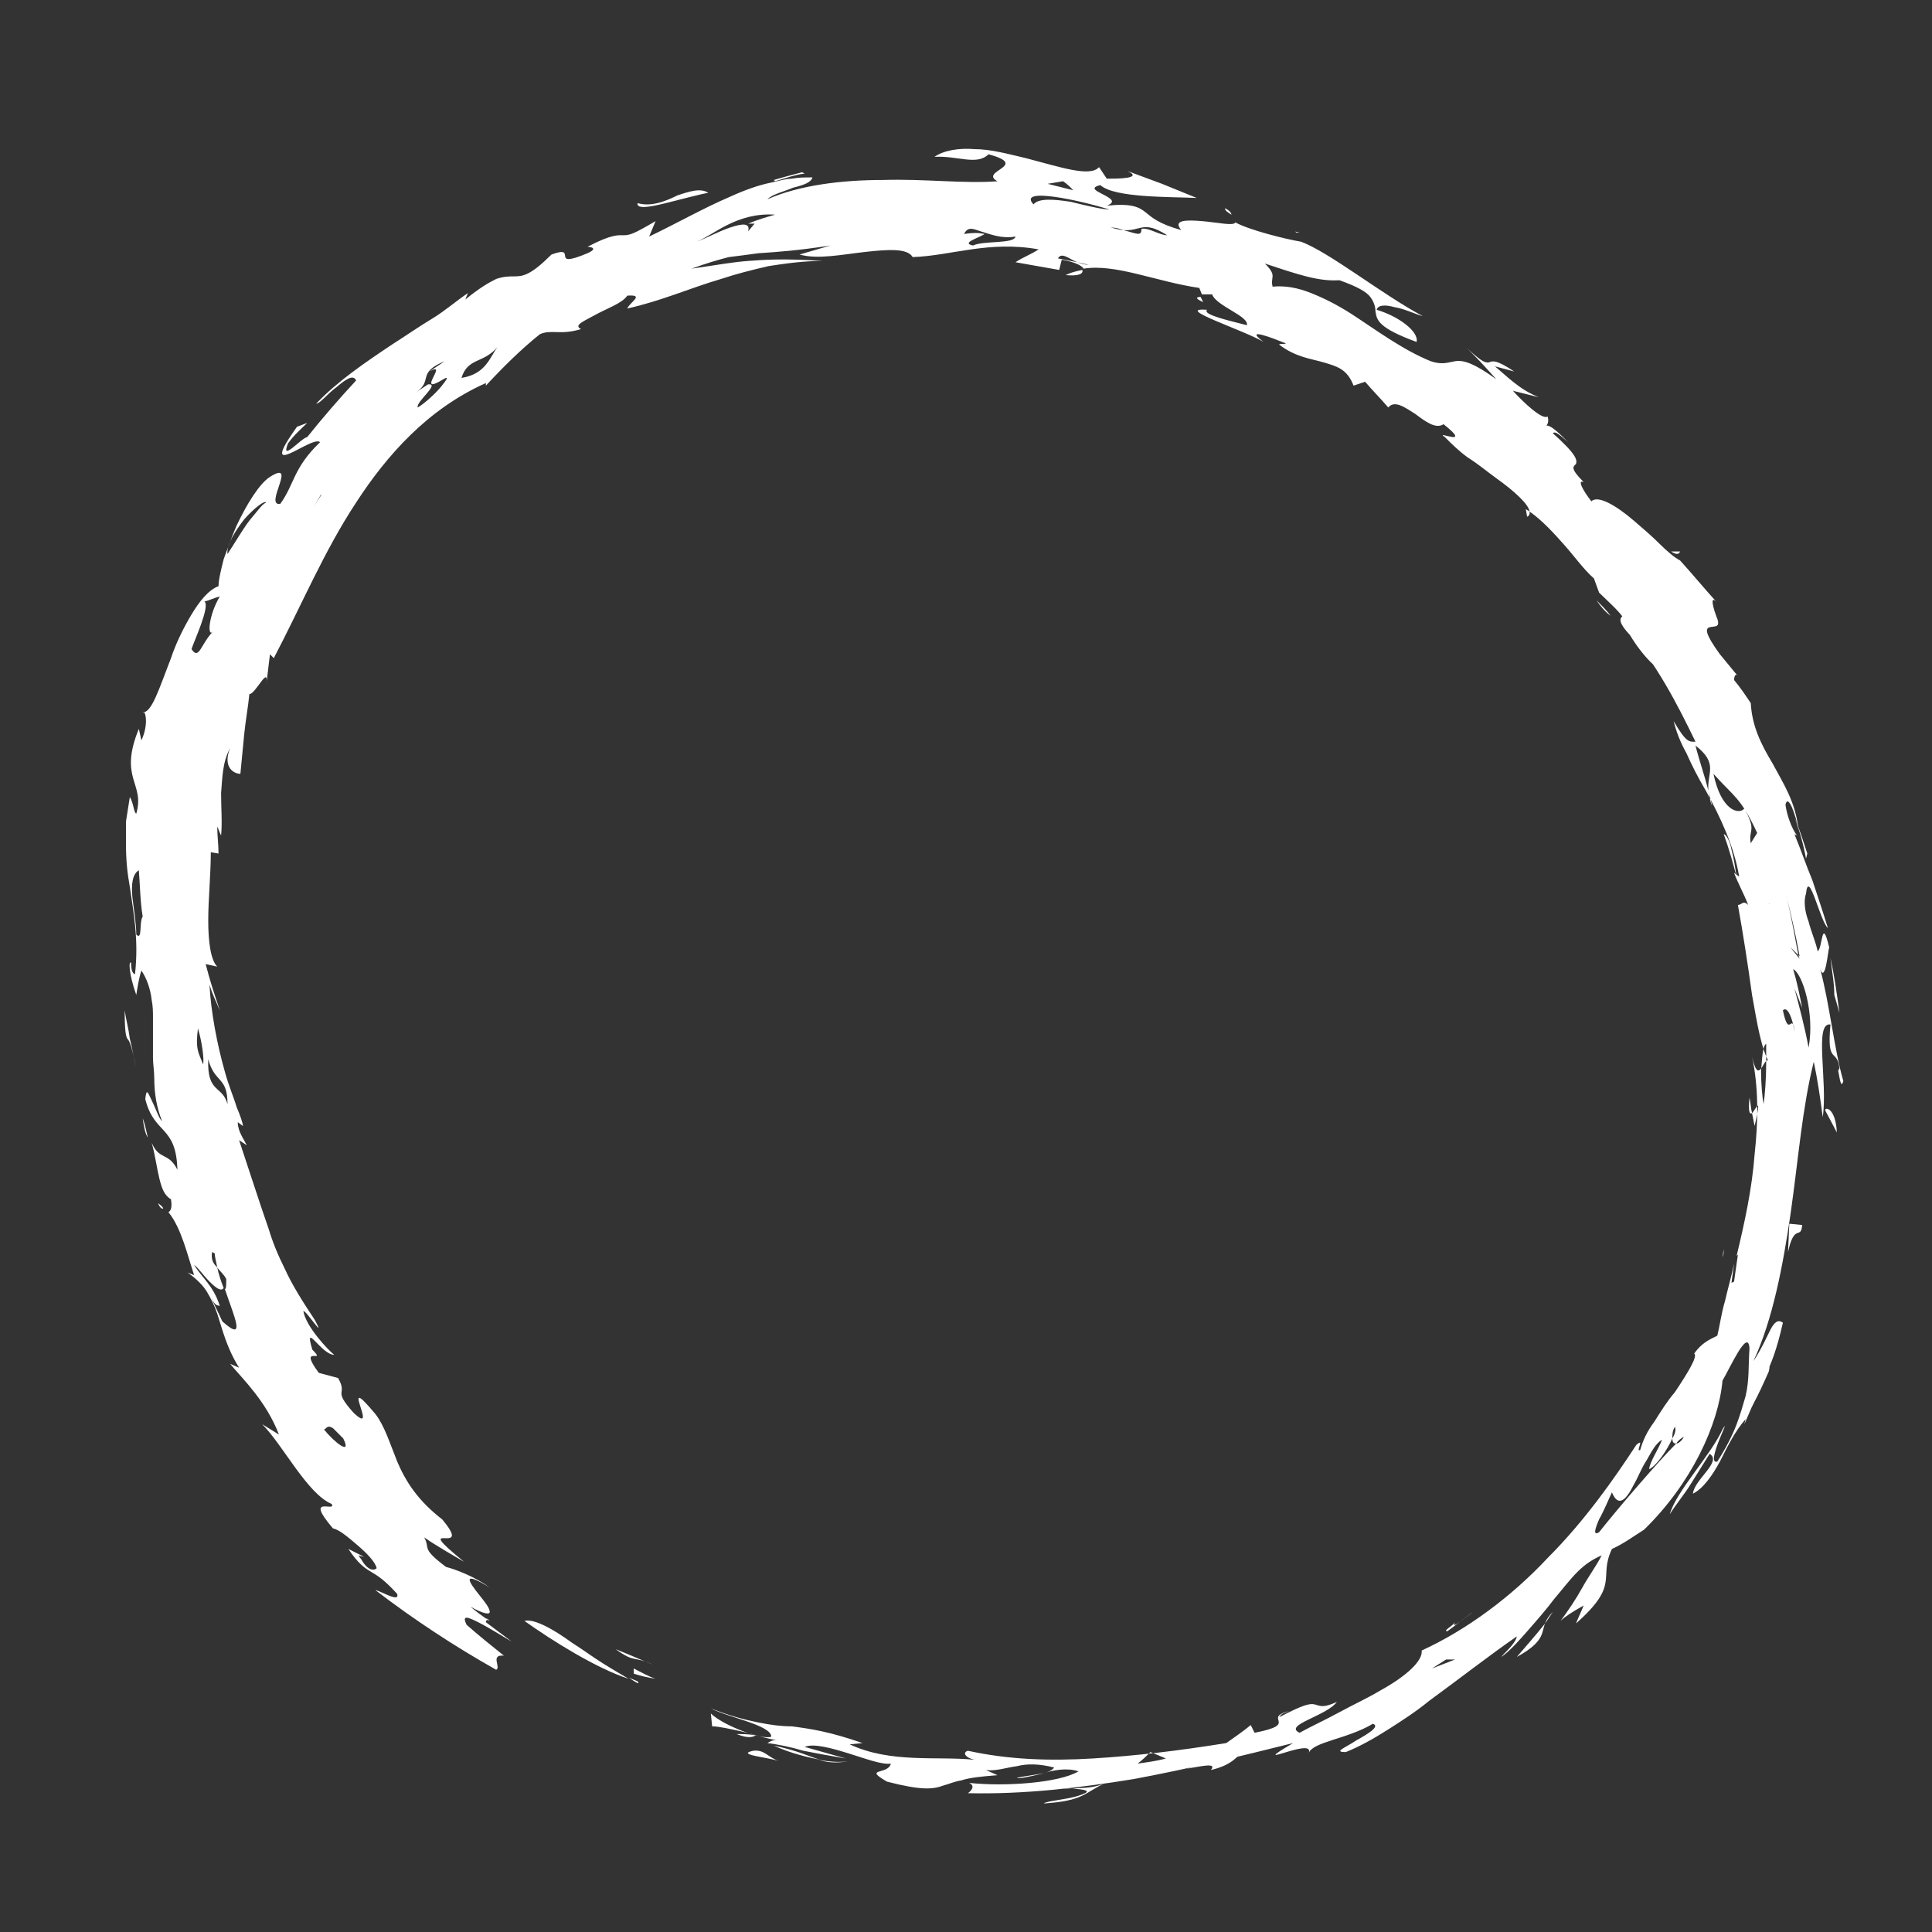 <?xml version="1.0" encoding="utf-8"?>
<!-- Generator: Adobe Illustrator 23.0.2, SVG Export Plug-In . SVG Version: 6.00 Build 0)  -->
<svg version="1.1" id="Layer_1" xmlns="http://www.w3.org/2000/svg" xmlns:xlink="http://www.w3.org/1999/xlink" x="0px" y="0px"
	 viewBox="0 0 150.3 150.3" style="enable-background:new 0 0 150.3 150.3;" xml:space="preserve">
<rect x="0" y="0" width="150.3" height="150.3" fill="#333333" stroke="none"/>
<style type="text/css">
	.st0{fill:none;}
	.st1{fill:#FFFFFF;}
</style>
<g>
	<g>
		<path class="st0" d="M41.1,125.7C11.3,104.9,2.5,66,21.6,38.8s58.6-32.4,88.4-11.6s38.5,59.7,19.5,86.9S70.9,146.5,41.1,125.7z"/>
		<g>
			<g>
				<g>
					<path class="st1" d="M49.6,130.8c-0.2-0.1-0.5-0.2-0.7-0.3C49.5,130.9,49.8,131.1,49.6,130.8z"/>
					<path class="st1" d="M40.8,126.1c2.1,1.5,5.6,3.7,8.1,4.5c-0.5-0.3-1.2-0.7-2-1.2c-0.8-0.5-1.6-1.1-2.4-1.6
						C43,126.7,41.5,125.9,40.8,126.1z"/>
					<path class="st1" d="M50.8,129.5c-1-0.4-1.9-0.8-2.9-1.2C49.4,129.4,49.3,128.8,50.8,129.5z"/>
					<path class="st1" d="M49.3,129.8l0,0.4c0.6,0.2,1.1,0.3,1.7,0.4C50.4,130.4,49.9,130.1,49.3,129.8z"/>
					<path class="st1" d="M130,42.9c0.3,0.2,0.6,0.3,0.7,0L130,42.9z"/>
					<path class="st1" d="M123.9,38c-0.5-0.5-0.8-0.8-1.1-1.1C123.1,37.2,123.4,37.5,123.9,38z"/>
					<path class="st1" d="M133.6,48.9l-0.6-1.2C133.2,48.1,133.4,48.5,133.6,48.9z"/>
					<path class="st1" d="M120.2,126.3c-0.8,1-1.6,1.9-2.2,2.6C120.2,127.7,119.9,127,120.2,126.3z"/>
					<path class="st1" d="M93.6,23.5l-0.2-0.4C93.1,23.1,92.9,23.2,93.6,23.5z"/>
					<path class="st1" d="M118.8,40.2c0.2-0.1,0.2-0.2,0.2-0.4c-0.1-0.1-0.2-0.1-0.3-0.2L118.8,40.2z"/>
					<path class="st1" d="M135.6,54C135.5,54.1,135.6,54.1,135.6,54l0.6,1C136,54.5,135.8,54.2,135.6,54z"/>
					<path class="st1" d="M84.2,21c-0.5,0.1-0.9,0.2-1.3,0.4C83.9,21.5,84.3,21.3,84.2,21z"/>
					<path class="st1" d="M122.6,36.7C122.6,36.7,122.6,36.7,122.6,36.7c0,0,0.1,0.1,0.1,0.1C122.7,36.8,122.7,36.8,122.6,36.7z"/>
					<path class="st1" d="M125.3,47.9c-0.3-0.4-0.7-0.8-1.1-1.2C124.6,47.3,125,47.7,125.3,47.9z"/>
					<path class="st1" d="M120.2,126.3l0.6-0.9C120.5,125.7,120.3,126,120.2,126.3z"/>
					<path class="st1" d="M57.3,134.9c1,0.4,1.3,0.2,1.5,0.1C58.2,134.9,57.7,134.9,57.3,134.9z"/>
					<path class="st1" d="M37.8,125.9l0.3,0.2C38,126,37.9,125.9,37.8,125.9z"/>
					<path class="st1" d="M12.7,94c-0.1-0.2-0.3-0.3-0.4-0.4C12.4,93.9,12.6,94.1,12.7,94z"/>
					<path class="st1" d="M17.9,58.2c-0.6,1.1-0.6,2.3-0.7,3.5c0,1.2,0.1,2.3,0,3.3c-0.1-0.2-0.2-0.5-0.3-0.7c0,0.7,0.1,1.4,0.1,2.1
						l-0.6-0.1c0,1.7-0.2,3.7-0.2,5.3c0,1.7,0.2,3.1,0.7,3.6L16,75c0.3,1.2,0.7,2.4,1.1,3.6c-0.3-0.7-0.6-1.3-0.8-2
						c0.1,2.1,0.6,4.7,1.2,6.8c0.3,1.1,0.7,2,0.9,2.7c0.3,0.7,0.5,1.3,0.5,1.5l-0.4-0.3c0,0.7,0.4,1.2,0.7,1.8l-0.6-0.4
						c1,3,1.6,4.9,2.3,6.9c0.3,1,0.7,2,1.3,3.2c0.5,1.1,1.3,2.4,2.3,3.9c0.9,1.7-0.7-0.8-0.9-0.7c0.2,1.2,1.9,3,2.4,3.4
						c-1,0-2.4-2.7-1.7-0.4c1.2,1.2-1.2-0.5,0.5,1.8l1.5,0.4c0.8,1.4-0.5,0.8,1.2,2.7c2.1,2-1.3-3.5,1.7,0.1
						c0.7,0.9,1.1,2.2,1.7,3.7c0.3,0.7,0.7,1.5,1.3,2.3c0.6,0.8,1.3,1.5,2.2,2.2c2.6,3.1-2.7-0.3,1.7,3.3c-1-0.6-2.1-1.2-3.1-1.9
						c0.5,0.9-0.3,0.8,1.7,2.3c0.8,0.2,2.3,0.8,3.4,1.6c-2.3-1.4-1.6-0.4-0.8,0.6c0.4,0.5,0.8,1,0.8,1.3c0,0.2-0.4,0.2-1.5-0.4
						c0.5,0.4,1,0.8,1.5,1.1c-0.2-0.1-0.3-0.1-0.3,0.1l2,1.5c-0.7-0.4-1.8-1.1-2.6-1.5c-0.8-0.4-1.3-0.6-0.9,0.2
						c0.9,0.8,1.9,1.6,2.9,2.4c-1.1-0.1-0.2,0.9-0.6,1.1c-3.2-1.8-6.4-3.9-9.4-6.2c0.5,0.1,1.9,1,1.7,0.3c-1-1.1-1.5-1.4-2-1.7
						c-0.5-0.3-1-0.6-1.8-1.8c0.4,0.2,0.8,0.4,1.2,0.6c-0.3,0-0.6-0.3-0.2,0.2c0.5,0.9,1,0.9,1.2,0.7c-0.1-0.5-0.8-1.2-1.5-1.8
						c-0.7-0.6-1.4-1.2-1.9-1.3c-2.3-2.7,0.3-1.2-0.1-1.9c-1.9-0.8-3.8-4.6-5.4-6.2l1.3,0.8c-1-2.6-2.8-4.3-3.8-5.5l0.7,0.3
						c-1-1.6-1.3-3-1.7-4.2c-0.2-0.6-0.5-1.2-0.8-1.7c-0.3-0.5-0.8-1-1.5-1.5l0.5,0.2c-0.5-1.5-1-3.7-2-4.9c0.2-0.1,0.3-0.4,0.2-1
						c-0.5-0.3-0.7-0.8-0.9-1.6c-0.2-0.8-0.3-1.7-0.6-2.8c0.6,1.4,1.3,0.7,2,2.1c-0.1-3.5-1.8-2.7-2.5-5.5c0.1-0.9,0.2-0.5,0.5,0.1
						c0.3,0.6,0.6,1.5,0.8,1.6c-0.4-1-0.6-2.1-0.6-3.3c0-0.6-0.1-1.1-0.1-1.6c0-0.5,0-1.1,0-1.6c0-0.5,0-1,0-1.5
						c0-0.5,0-0.9-0.1-1.4c-0.1-0.9-0.4-1.7-0.8-2.3c-0.2,0.6-0.3,1.3-0.4,1.9c-0.6-1.7-0.6-2.7-0.4-2.5c0,0.6,0.1,0.8,0.3,0.9
						c0.3-2.7-0.1-4.7-0.4-6.8c-0.2-1.1-0.3-2.1-0.3-3.3c0-0.6,0-1.2,0-1.8c0.1-0.6,0.2-1.3,0.3-1.9c0.3,0.5,0.3,1.2,0.5,1.3
						c0.7-2.4-1.4-2.7,0.2-6.6l0.2,0.9c0.6-1.3,0.3-2.4,0.1-2.2c0.7,0.1,1.3-1.9,2.2-4.2c0.4-1.2,1-2.4,1.6-3.4
						c0.6-1,1.3-1.9,2.1-2.2c0-0.5,0.2-1.3,0.4-2.1c0.3-0.8,0.6-1.7,1-2.6c0.8-1.7,1.8-3.3,2.6-3.8c2.2-1.4-0.5,2.3,0.8,2.1
						c1.1-1.5,1-2.8,3.1-4.8c-0.6-0.6-5,3.3-1.8-1.2l0.8-0.3c-0.4,0.4-1,0.9-1.5,1.6c-0.6,1.5,1-0.4,1.5-0.5c1.2-1.5,2.5-3,3.8-4.4
						c-0.2-0.5-0.8-0.1-1.5,0.5c-0.7,0.5-1.3,1.3-1.6,1.3c1.6-1.7,3.8-3.2,5.9-4.6c1.1-0.7,2.1-1.4,3.1-2c1-0.6,1.9-1.4,2.8-2
						l-0.2,0.5c1.1-0.9,1.8-1.3,2.4-1.6c0.6-0.2,1-0.2,1.4-0.2c0.7,0,1.3-0.1,2.9-1.7c2.2-0.8-0.3,1.2,2.8-0.1
						c0.9-0.4,0.2-0.5,0-0.5c1.9-1,2.4-0.9,2.8-0.9c0.5,0,0.8-0.1,2.5-1.1l-0.5,1.2c2.1-1,4.2-2.2,6.3-3.1c1.1-0.5,2.2-0.9,3.2-1.1
						c0.5-0.1,1.1-0.3,1.6-0.3c0.5-0.1,1-0.1,1.6-0.1c-0.1,0.4-0.7,0.6-1.5,0.8c-0.7,0.3-1.6,0.5-2,0.9c2.5-1.1,5.8-1.5,9-1.5
						c3.2-0.1,6.3,0.3,8.9,0.1c-1.5-0.8,2.6-1.2-0.7-2.1c-0.9,0.9-2.4,0.1-4.2,0.2c0.7-0.5,1.9-0.7,3.1-0.6c1.3,0,2.7,0.4,4,0.7
						c2.7,0.7,5,1.5,5.7,0.7l0.6,0.9c0.8,0,2.9,0,1.6-0.6l2.7,1l2.7,1.1c-2.1-0.1-6.4,0-7.5-1c-1.7,0.4,2.1,1,0.5,1.6
						c1.9-0.2,2.5,0.1,3,0.5c0.5,0.4,1,0.9,2.8,1.4c-0.7-0.8,0.4-0.8,1.6-0.7c1.2,0.1,2.5,0.4,2.6,0.1c1.1,0.6,3.9,1.3,5.1,1.5
						c2.2,0.8,6.3,4.1,9.5,5.8c-0.7-0.2-1.5-0.6-2.2-0.7c-0.7-0.2-1.3-0.2-1.4,0.2c1.7,0.5,3.3,1.7,3.1,2.5c-3-1.1-3.1-1.7-3.2-2.4
						c0-0.3-0.1-0.7-0.4-1.1c-0.3-0.4-1-0.8-2.4-1.3c-1.6,0.1-3.1-0.4-5.8-1.3c1,1,0.4,1,0.6,1.8c1-0.1,2,0.1,3,0.5
						c1,0.4,2,0.9,3.1,1.6c2,1.3,4,2.8,6.2,3.7c0.9,0.3,1.3,0.1,1.9,0c0.6-0.1,1.4,0.1,3.2,1.4c-0.9-1-1.7-1.9-2.7-2.8
						c1.6,1.5,1.8,1.5,2.1,1.5c0.3-0.1,0.5-0.3,2,0.7l-1.5-0.4c1.6,1.4,2.2,1.9,3.4,2.4l-2-0.5c0.8,0.9,2.3,2.3,2.7,2
						c0.1,0.4,0,0.6-0.1,0.7c0.3,0,0.7,0.3,1.7,1.3c-0.6-0.5-1-0.9-1.2-0.7c1.9,1.7,1.9,2.1,1.8,2.4c-0.2,0.2-0.5,0.3,0.6,1.4
						c-0.5-0.2-0.1,0.6,0.6,1.5c0.5-0.5,1.9,0.3,3.3,1.5c0.7,0.6,1.4,1.2,2,1.8c0.6,0.6,1.2,1.1,1.6,1.3l0,0c1,1.1,1.9,2.2,2.9,3.3
						c-0.6-0.7-0.4,0.3,0.1,1.5l-0.1-0.2c0.5,1.3-2.2-0.6,0.2,2.7l1.4,1.7c-0.2-0.3-0.3,0.1-0.3,0.3c0.5,0.6,0.9,1.2,1.3,1.8
						c0.1,1.8,0.8,3.2,1.7,4.7c0.8,1.5,1.8,3,2,5.1c-0.2-1.1-0.8-2.8-1-1.9c0.1,0.8,0.5,1.9,0.9,2.4l-0.2-0.1
						c0.5,1.2,0.9,2.4,1.4,3.6c0.4,1.2,0.8,2.4,1.2,3.7c-0.6-0.5-1.5-4.7-1.7-2.7c-0.2,0.6-0.1,1.4,0.2,2.2c0.2,0.8,0.6,1.7,0.7,2.3
						c0.4-0.2,0.3-2.8,0.9-0.3c-0.1,0.3-0.3,2.8-0.7,1.7c0.7,2.5,1.1,6.3,1.8,8.7c-0.2,0.7-0.3-0.4-0.4-0.8l0.1-0.2
						c-0.2-1.6-1-0.2-0.7-3.4c-1.3-0.2-0.2,4.4-0.6,7.2c-0.2-1.5-0.4-2.9-0.7-4.3c-0.9,3.6-1.2,7.6-1.8,11.8
						c-0.6,4.1-1.4,8.3-2.9,11.5c0.6-0.9,1-1.8,1.3-2.4c0.3-0.6,0.6-0.9,1-0.6c-0.5,2.2-0.9,3.1-1.3,4c-0.4,0.9-0.8,1.8-1.7,3.9
						l0.1-0.4c-0.8,0.9-1.4,2.1-2,3.3c-0.6,1.1-1.3,2.1-2.1,2.5c0.1-1.1,2.3-2.5,1.3-3.1l-1.5,2.4c-0.5,0.8-1.1,1.5-1.6,2.3
						c0.5-1.8,3.2-4.6,4.1-6.6c0.8-1.3-1.4,2.8-0.4,2.5c0.7-1.1,1.2-2.1,1.5-2.9c0.3-0.8,0.5-1.5,0.7-2.2c0.3-1.3,0.2-2.3,0.3-3.7
						c-0.1-1.7-1.6,1.7-2.1,2.5c-0.3,3.4-2.4,8-6.1,11.6c-0.8,0.5-1.6,1.1-2.5,1.5c-1.1,2.3,0.7,2.7-2.8,5.8
						c0.2-0.5,0.4-0.9,0.6-1.4c-0.9,0.5-1.5,0.9-1.8,1.2c0.6-0.8,1.2-1.7,1.7-2.6c0.5-0.9,1.1-1.7,1.5-2.5c-0.7,0.3-1.3,0.7-1.9,1.3
						c-0.6,0.6-1.2,1.4-1.8,2.1c-0.6,0.8-1.3,1.6-2,2.4c-0.7,0.8-1.4,1.6-2.1,2.1c0.1-0.2,1.1-1,1.2-1.6c-2.3,1.6-4.6,3.4-6.8,5
						c-1.1,0.9-2.2,1.6-3.3,2.3c-1.1,0.7-2.2,1.3-3.2,1.7c-1,0-0.1-0.3,0.8-0.9c0.9-0.5,1.9-1.1,1.3-1.3c-2,1.2-4.7,1.4-5,2.3
						c0.6-1.4-5.1,1.5-1.2-0.8c-4,1-8.1,2-12.4,2.8c-4.3,0.7-8.6,1.2-12.9,1.1c0.4-0.3,0.5-0.6,0.1-0.8c2.8,0.3,7,0,8.5-0.9
						c-0.9-0.3-2-0.1-2.9,0.2c-0.9,0.2-1.7,0.4-1.9,0.3c0.5-0.1,1.2-0.2,1.8-0.3c0.6-0.1,1-0.3,1.1-0.5c-1.2-0.3-2.1-0.3-2.9-0.1
						c-0.8,0.1-1.6,0.4-2.4,0.3l0.9,0.4c-1.3,0.1-2.2,0.2-2.8,0.4c-0.6,0.1-1,0.3-1.4,0.4c-0.8,0.3-1.7,0.4-4.4-0.3
						c-1.9-1.1,0.1-0.5,0.3-1.4c-0.7,0.1-2-0.4-3.3-0.8c-1.3-0.4-2.7-0.8-3.4-0.5l3.2,0.9c-1.2-0.2-2.3-0.4-3.3-0.6
						c-1-0.3-2-0.5-2.8-0.6c0.2-0.1,0.4-0.3,0.9-0.2c-0.9-0.1-2-0.5-2.9-0.7c-0.9-0.2-1.8-0.4-2.3-0.4l-0.1-1c0.9,0.9,4,2.1,4.7,1.8
						c0-0.9-3.4-1.5-4.7-2.2c1.5,0.6,2.7,0.9,3.7,1.1c1,0.2,1.8,0.3,2.6,0.3c1.5,0.2,2.9,0.4,5.5,1.3l-1,0.1
						c3.2,1.5,6.8,0.9,9.7,1.2c-0.8-0.2-0.9-0.6-0.5-0.7c3.2,0.7,6.4,0.8,9.7,0.6c3.3-0.2,6.7-0.6,10.4-1.2c0.7-0.5,1.3-0.9,1.9-1.4
						l0.3,0.6c3.6-0.7,0.5-1.1,2.7-1.7c-0.8,0.3-0.6,0.3-0.8,0.5c1.9-1,2.4-1.1,2.8-1c0.4,0.1,0.6,0.3,1.7-0.2
						c-0.8,1.1-4.2,1.8-2.9,2.4c0.9-0.5,2-1,3.1-1.6c1.1-0.6,2.2-1.1,3.2-1.7c2-1.1,3.3-2.3,3.2-3.1c3.5-1.6,7-4.2,9.8-7.2
						c2.9-2.9,5.2-6.2,6.9-8.8c0.7-0.6-0.1,0.6,0.3,0.4c0.2-0.7,0.5-1.4,1.1-2.2c0.5-0.8,1-1.6,1.6-2.3c1-1.5,1.8-2.8,1.5-3
						c0.7-1,1.5-1.2,1.8-1.4c0.2-0.8,0.3-1.7,0.6-2.7c0.2-0.9,0.5-1.9,0.7-2.9l-0.2,1.5l0.2-0.1l0.3-2.1l-0.1,0.1
						c0.6-2.5,1.2-5.2,1.4-7.9c0.3-2.7,0.3-5.3-0.2-7.6c0.6,2.7,1-0.7,1.4,0.6c-0.7-1.2-1-3.2-1.4-5.4c-0.3-2.2-0.7-4.8-1.1-7
						c0.3,0,0.4-0.4,0.8,0c-0.3-0.8-0.8-1.7-1.1-2.5l0.4,0.3c-0.4-2.4-1.5-4.7-2.6-6.7c-0.6-1-1.1-2-1.5-2.9c-0.5-0.9-0.8-1.7-1-2.5
						c1,1.7,1.2,1.6,1.7,1.6c-1.5-3.1-3-6-5.6-9.1c0.2,0.1,0.3,0.2,0.4,0.1c-0.5-1-1.5-1.8-2.3-2.6L124,45c-0.8-0.7-1.5-1.7-2.3-2.6
						c-0.8-0.9-1.7-1.9-2.7-2.6c-0.1-0.6-1.2-1.6-2.6-2.6c-0.7-0.5-1.4-1.1-2.2-1.6c-0.7-0.5-1.3-1.1-1.8-1.6
						c-0.9-0.6,2.3,0.9-0.1-1c-0.6,0.4-1.4-0.2-2.2-0.8c-0.8-0.5-1.6-1.1-2.1-0.5c-0.6-0.7-1.2-1.3-1.8-2l-0.9,0.3
						c-0.5-1.3-1.3-1.5-2.3-1.8c-1-0.3-2.2-0.4-3.5-1.4c0.2-0.1,0.6,0,0.5-0.1c-1-0.4-3.3-1.3-1.7-0.1c-1.5-0.9-7.1-2.7-4.4-2.5
						c-0.4,0.4,2,0.9,3.1,1.2c0.2-0.7-2.4-1.5-2.7-2.4c-0.1,0-0.5,0-0.8,0l-0.2-0.5c-3.4-0.5-6.5-1.9-9-1.5
						c-0.1-0.2-0.6-0.5-1.7-0.7l-0.2,0.8c-1.1-0.2-2.3-0.4-3.4-0.6c0.6-0.4,1.2-0.6,1.8-1C76.9,18.7,74,19.9,71,20
						c-0.4-0.7-1.9-0.6-3.7-0.4c-1.8,0.2-3.7,0.6-5.1,0.2l2.4-0.7c-2.6,0.4-4.1,0.5-5.6,0.6c-0.7,0.1-1.5,0.2-2.3,0.3
						c-0.8,0.2-1.8,0.5-2.9,0.9c2.1-0.3,3.1-0.5,4.4-0.6c1.3-0.1,2.8-0.2,5.8,0c-1.5,0-2.9,0.2-4.2,0.4c-1.3,0.3-2.5,0.6-3.7,1
						c-2.4,0.7-4.6,1.7-7.3,2.3c0.2-0.5,1.4-1.1,0-1c-0.4,0.6-1.6,1-2.5,1.5c-0.9,0.5-1.7,0.8-1.1,1.1c-1.6,0.5-2.3,0-3.2,0.4
						c-1.5,1.2-2.9,2.6-4.2,4l0-0.2c-4.5,2-7.7,5.6-10.1,9.3c-2.5,3.8-4.2,7.9-6.4,12.1l-0.3-0.3c-0.1,0.8-0.2,1.7-0.3,2.5
						c0.3-1.9-0.8,0.6-1.3,0.6c-0.1,1-0.3,2.1-0.4,3.1c-0.1,1-0.2,2.1-0.3,3.1C18.2,60.2,17.3,59.7,17.9,58.2z M82.3,20.1l1.5,0.3
						c0.3,0.1,0.6,0.2,0.9,0.2l-0.9-0.2C83.1,20.1,82.6,19.6,82.3,20.1z M113.2,126.2c-0.4,0.7,0.9-0.5,1.4-0.8
						c-0.7,0.5-1.3,1-2,1.5C112.2,126.9,113,126.5,113.2,126.2z M83.5,14.8c-0.3-0.3-0.5-0.5-0.8-0.7l-1.2,0.2L83.5,14.8z
						 M60.3,14.1c0.7-0.2,1.5-0.5,2.3-0.6l-0.2-0.1c-0.8,0.2-1.5,0.4-2.2,0.6L60.3,14.1z M38.7,27c0.1-0.1,0.2-0.2,0.3-0.3
						C38.9,26.8,38.8,26.9,38.7,27c-1.1,1.3-2.3,0.8-2.8,2.4C37.8,29.1,38.1,27.8,38.7,27z M75,18.2c0.7-0.1,1.1-0.1,1.6,0
						c-0.4,0.3-1.9,0.7-0.9,0.9c0.8-0.4,3.2-0.1,3.3-0.7c-1.1,0.2-2-0.2-2.7-0.4C75.7,17.8,75.3,17.6,75,18.2z M120,40.3l-0.3-0.4
						c0.6,0.4,1.1,0.8,1.7,1.2L120,40.3z M126.2,47.4c0.6,0.3,1.3,1,1.9,1.9c0.6,0.9,1.3,2,1.8,2.8c-0.3,0.7-1.9-0.7-3.1-2.7
						C125,47.5,127.2,48.1,126.2,47.4z M58.2,18l0.5-0.6l-0.5,0c0.7-0.3,1.4-0.5,2.1-0.7c-3-0.2-4.8,1.6-6.1,2.1
						c0.6-0.2,1.7-0.8,2.6-1.1C57.7,17.4,58.4,17.3,58.2,18z M135,65.4c0.5,0.9,1.1,2.2,1.6,3.3c0.5,1.1,0.9,1.8,1.1,1.6
						c-0.5,0.2-0.9-0.5-1.3-1.2c-0.4-0.8-0.8-1.7-0.9-2.1C135.4,66.4,135.3,66.1,135,65.4z M136.7,64.8c-1.3-2.8-1.8-2.8-3.4-4.6
						c0.6,2.9,2,3.2,2.4,2.7c1,1.8,0.3,1.6,0.5,2.7L136.7,64.8z M133.2,62.7l-0.3-1.2c-0.1-1.4,0.8-2.1-1-3.5c0.3,1.2,0.7,2.3,1,3.5
						C133,61.9,133,62.3,133.2,62.7z M136.3,86.6c-0.1-0.4-0.1-0.8-0.2-1.2C136,86.5,136.1,86.7,136.3,86.6l0.2,1
						C137.1,85,136.6,86.3,136.3,86.6z M135.1,68.2c-0.3-1.1-0.6-2.2-1-3.3c0.2,0,0.5,0.6,0.6,1.2C134.9,66.8,135,67.6,135.1,68.2z
						 M137.2,85.9c0.1-0.7,0.2-2,0.2-3.1c0-1.1,0-1.9,0-1.6c-0.3,0.2-0.3,1.1-0.4,2.1C137,84.3,137.1,85.4,137.2,85.9z M88.5,137.2
						c0.7-0.1,1.5-0.2,2.2-0.4l-1.2-0.5C89.2,136.6,88.9,136.9,88.5,137.2z M113.2,129.1l-0.7,0l-1.1,0.7L113.2,129.1z M130.4,112.3
						c-0.2,0-0.3-0.1-0.3-0.4c0.2-0.3,0.3-0.7,0.2-0.9c-0.2,0.3-0.2,0.6-0.2,0.9c-0.4,0.9-1.2,2.1-1.8,2.4c0-0.5,0.8-1.7,1-2.3
						c-0.5,0.3-0.8,0.9-1.2,1.6c-0.4,0.6-0.7,1.4-1,1.9c-0.6,1.2-1.2,1.8-1.7,0.6c-0.2,0.4-0.6,1.4-1,2.1c-0.3,0.7-0.5,1.3,0,1
						C125.9,117.3,129,113.7,130.4,112.3c0.2,0,0.4-0.2,0.6-0.5C130.9,111.8,130.6,112,130.4,112.3z M139.7,81.2
						c-0.1-0.9-0.1-1.3-0.2-1.5c-0.2-0.8-0.5-1.4-0.8-1.1c0.4,1.9,0.6,0.7,0.8,1.1C139.6,80.2,139.7,80.7,139.7,81.2z M139.5,75.4
						c0.3,1,0.5,2,0.7,3c-0.2-0.5-0.4-1-0.6-1.5c0.4,1.5,0.8,3,1.1,4.6C141.2,78.8,140.2,75.7,139.5,75.4z M139.9,74.3
						c-0.2-0.2-0.4-0.4-0.6-0.6c0.2,0.3,0.5,0.6,0.7,0.9L139.9,74.3l0.1,0.1c-0.3-1.7-0.7-3.4-1.1-5C139.3,71,139.6,72.7,139.9,74.3
						z M113.8,30.6c-0.1-1.3,0.9-0.9,2.3-0.1c1.3,0.8,2.8,2,3.4,2c-0.1,0.3,0,1-0.3,1.1c-0.3,0.2-1-0.2-2.9-1.9
						c0.7,0.8,1.2,1.3,1.6,1.6c0.4,0.3,0.7,0.4,0.9,0.5c0.5,0.2,0.7,0.3,1,1.8c-0.7-0.8-1.6-1.5-2.3-2c-0.8-0.5-1.4-0.9-1.5-1
						c0.6,0.6,1.2,1.1,1.7,1.7c-0.9-0.1-1.5-0.7-2-1.6C115.2,31.8,114.6,30.9,113.8,30.6z M91.2,17.9c-1-0.3-2-0.6-3.1-0.9
						c1,0.2,2,0.5,2.9,0.7L91.2,17.9z M20.7,39.1c-0.1-0.2-0.9,0.4-1.7,1.3c-0.7,0.9-1.4,2-1.3,2.7c0.6-0.9,1.1-1.8,1.7-2.6
						C20,39.8,20.4,39.2,20.7,39.1z M11.1,71.3c-0.2-1.2-0.2-2.4-0.3-3.6c-0.5,0.3-0.6,1.1-0.5,2.1c0.1,0.9,0.3,2,0.3,2.9
						C11.1,73.2,10.8,71.8,11.1,71.3z M15.5,94.2l0.6,1l-1.4-0.7L15.5,94.2z M13.7,93.2c-0.2,0.9-1.2-1.5-1.4-2
						C12.8,91.8,13.2,92.5,13.7,93.2z M23.3,112.5c-0.3-0.4-0.6-0.8-0.9-1.3c0.5,0.2,1,0.4,1.6,0.6L23.3,112.5z M22.7,109.9
						c-0.4,0-0.7,0.2-1.2,0c-0.5-0.2-1.1-0.9-1.8-2.5c0.5-0.5,1,0.3,1-1.2c0.8,0.9,1,1.8,1.3,2.3c-0.6-0.6-0.8-1.5-1.3-1.5
						C21.2,108.3,22.1,109.4,22.7,109.9c0.3,0,0.5,0,0.9,0.3C23.4,110.3,23.1,110.2,22.7,109.9z M16.9,98.6
						c-0.1-0.5-0.2-0.9-0.2-1.1l-0.2-0.1C16.4,98,16.6,98.3,16.9,98.6c0.1,0.5,0.3,1.1,0.5,1.6c-0.2,0.3-0.6,0-1.1-0.5
						c-0.5-0.5-0.9-1.1-1.2-1.3c0.6,1,1.5,1.6,2,3.2c-0.2-0.1-0.3,0.1-0.7-0.7l0.9,1.9c1.9,1.7,0.9-0.4,0.2-2.5
						c0.1-0.1,0.1-0.3,0.1-0.8C17.4,99.1,17.1,98.9,16.9,98.6z M26.7,111.9l-0.8-0.8c-0.5-0.3-0.5,0.1-0.7,0.1
						C26,112.2,27.4,113.3,26.7,111.9z M16.6,49.1c-0.5,0.6-0.4-1.2,0.5-2.7c-0.4,0.1-0.8,0.3-1.2,0.4c0.5,0.3-0.9,3.3-1,3.7
						C15.5,51.4,15.6,50.1,16.6,49.1z M80.4,15.9c0.4-0.5,1.6-0.4,2.9-0.2c1.2,0.3,2.5,0.6,3,0.6C84.1,15.6,79.1,14.5,80.4,15.9z
						 M87.4,17.9c1.1,0.3,1.4,0.5,1.4-0.1c0.6-0.1,1.4,0.5,2,0.5C88.9,17.1,88.8,18,87.4,17.9c-0.3-0.1-0.6-0.2-1-0.2
						C86.8,17.8,87.2,17.9,87.4,17.9z M43.6,21.6c-0.3,0.5-0.7,0.9-1,1.4L40.5,24C41.5,23.2,42.5,22.4,43.6,21.6z M25,38.5
						c-0.2-0.4-1.9,1.7-2,2.3c-0.4-0.5,0.7-1.9,1.5-3.1c0.1-0.2,0.2-0.4,0.5-0.8c-0.1,0.2-0.3,0.5-0.5,0.8c-0.2,0.5,0.3,0.4,0.4,0.5
						c0.2-0.2,0.4-0.3,0.6-0.5c-0.4,0.5-0.7,1.1-1.1,1.7L25,38.5z M15.4,80c-0.2,1.6,0,1.8,0.4,2.8C15.9,82.4,15.7,81,15.4,80z
						 M34.5,29.5c-2.3,1.4,0.5-1.5-1.1-0.6l1.2-0.8c-2.2,0.9-0.9,1.5-2.2,2.4l0.9-0.6c1-0.1-1,1.4-0.8,1.8c0.5-0.3,1.3-1,1.8-1.6
						C34.7,29.6,35,29.2,34.5,29.5z M16.2,82.4c-0.1,2.7,1.1,2,1.5,3.5C17.7,83.7,16.7,84.3,16.2,82.4z M24.7,42.7l0.2-0.1
						c-0.3,0.6-0.6,1.3-0.8,1.9l-0.2,0.1C24.1,44,24.4,43.4,24.7,42.7z"/>
					<path class="st1" d="M11.1,87c0.1,0.7,0.2,1.2,0.4,1.5C11.4,88.1,11.3,87.5,11.1,87z"/>
					<path class="st1" d="M95.3,16.2c0,0.2,0.2,0.3,0.5,0.5C95.8,16.6,95.7,16.4,95.3,16.2z"/>
					<path class="st1" d="M100.7,18c0.1,0,0.1,0.1,0.2,0.1c0.1,0,0.1,0,0.2,0L100.7,18z"/>
					<path class="st1" d="M58.6,136.2c-1.4,0.3,1.1,0.5,2,0.8C59.7,136.7,59.5,136.1,58.6,136.2z"/>
					<path class="st1" d="M66.1,137c-0.6,0.1-1.4,0.1-2.4-0.1C64.3,137.1,65,137.2,66.1,137z"/>
					<path class="st1" d="M60.2,135.8c1.3,0.6,2.6,0.9,3.6,1.1C62.8,136.6,62.1,136.2,60.2,135.8z"/>
					<path class="st1" d="M86,138.7c-0.6,0.3-1.4,0.4-2.1,0.4c-0.7,0.1-1.3,0-1.3,0c2.5,0.1,2.2,0.3,1.3,0.6
						c-0.9,0.3-2.5,0.4-2.7,0.6C84.3,140.1,84.3,139.5,86,138.7z"/>
					<path class="st1" d="M92.4,137.7c-0.5,0.1-1,0.1-1.3,0.1C91.5,137.8,91.9,137.8,92.4,137.7z"/>
					<path class="st1" d="M94.2,137.7c1.7-0.4,2.1-1.1,2.7-1.7c-2,0.2-3.1,1.2-4.6,1.6C93.5,137.4,94.7,137.1,94.2,137.7z"/>
					<path class="st1" d="M136.6,108c-0.1,0.4-0.6,1.3-0.3,1.4c0.5-0.9,0.9-1.8,1.3-2.7C137.9,105.5,136.9,107.5,136.6,108z"/>
					<path class="st1" d="M139.1,97.4c0.5-2.3,1-0.9,1.1-2.1l-1-0.1L139.1,97.4z"/>
					<path class="st1" d="M134.1,97.2l-0.1,0.6C134.1,97.6,134.1,97.4,134.1,97.2L134.1,97.2z"/>
					<path class="st1" d="M142,86.4l0.9,1.7C142.8,86.1,141.9,86.1,142,86.4z"/>
					<path class="st1" d="M142.7,77.4l0.4,1.4c-0.2-1.5-0.4-2.9-0.7-4.3C142.5,75.5,142.7,76.4,142.7,77.4z"/>
					<path class="st1" d="M140.5,66.8l0.1-0.4c-0.3-0.9-0.6-1.9-1-2.8C140,64.6,140.3,65.7,140.5,66.8z"/>
					<path class="st1" d="M49.6,15.8c-0.1,0.5,1,0.3,2.2,0c1.2-0.3,2.7-0.7,3.3-0.8c-0.6-0.4-1.5-0.1-2.4,0.2
						C51.7,15.7,50.6,16.1,49.6,15.8z"/>
					<path class="st1" d="M10.6,83c-0.2-0.7-0.3-1.4-0.5-2.2C10,80,9.8,79.3,9.7,78.6c0,1.7,0.1,2,0.2,2.2
						C10.1,81,10.2,81.3,10.6,83z"/>
				</g>
			</g>
		</g>
	</g>
</g>
</svg>
